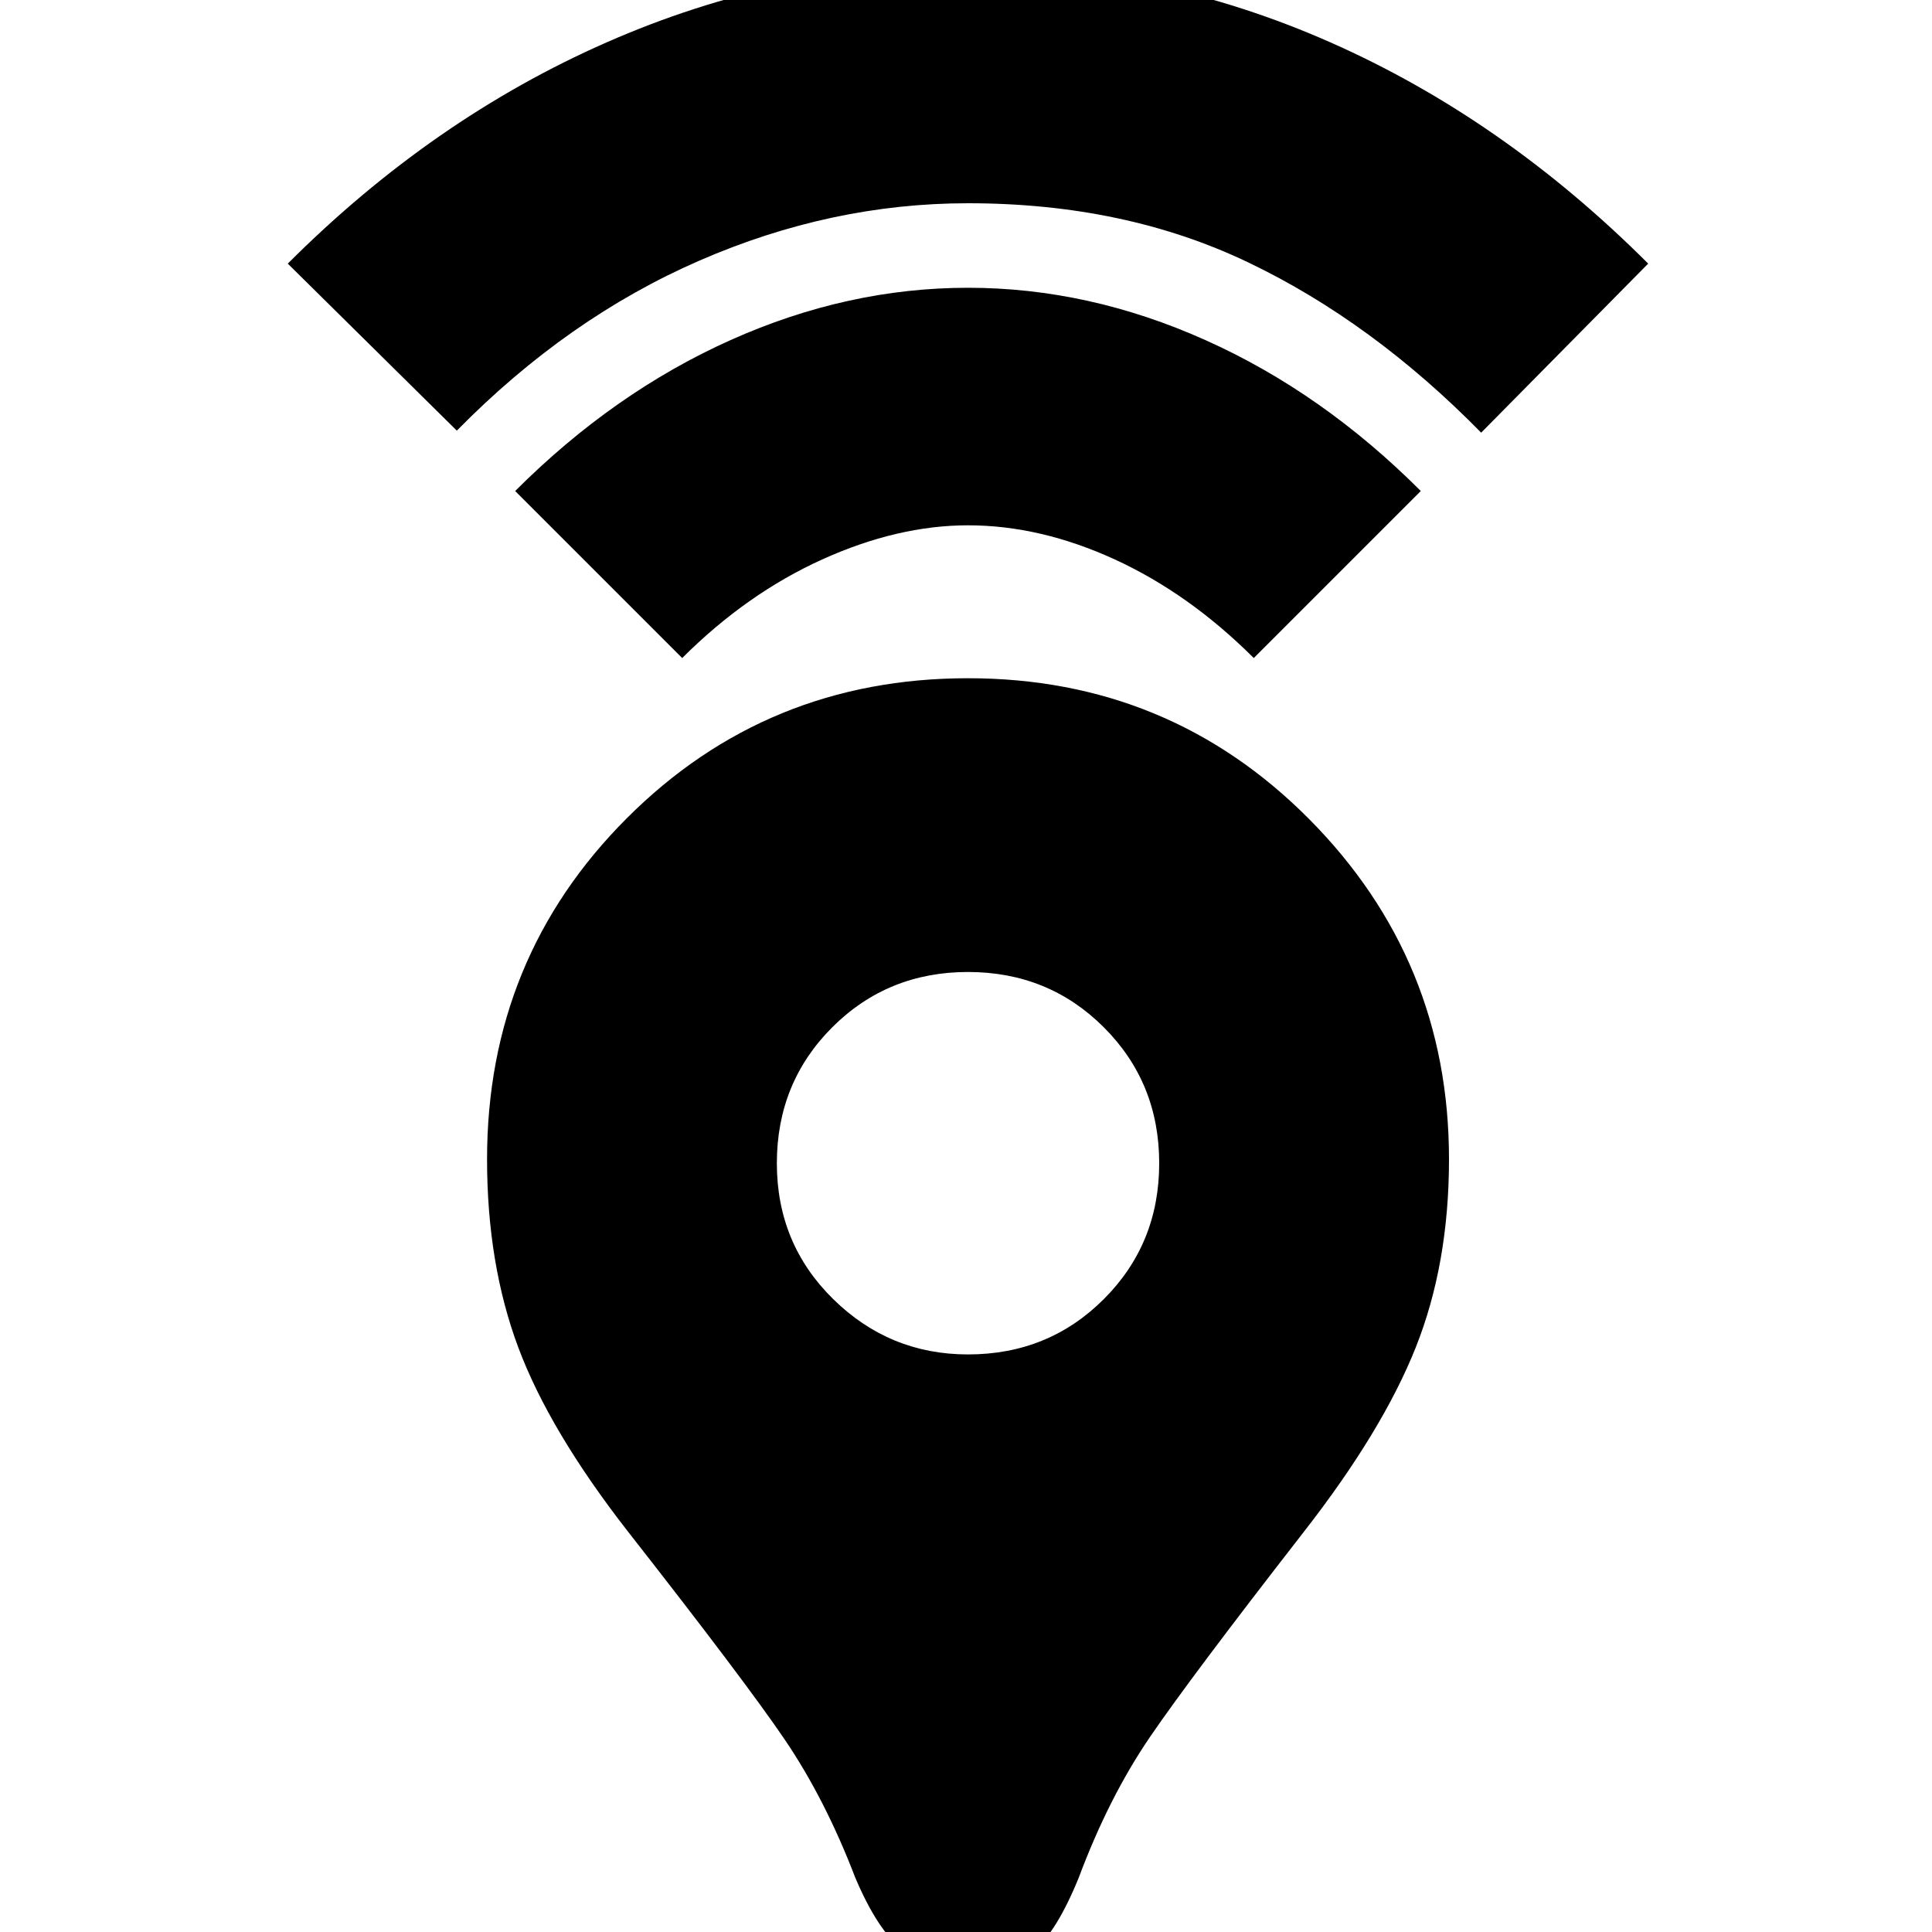 <svg xmlns="http://www.w3.org/2000/svg" height="20" width="20"><path d="M10.021 20.396Q9.604 20.396 9.344 20.188Q9.083 19.979 8.854 19.438Q8.542 18.625 8.125 18.01Q7.708 17.396 6.5 15.854Q5.688 14.812 5.365 13.948Q5.042 13.083 5.042 12Q5.042 9.917 6.49 8.469Q7.938 7.021 10.021 7.021Q12.104 7.021 13.552 8.479Q15 9.938 15 12Q15 13.083 14.656 13.948Q14.312 14.812 13.5 15.854Q12.333 17.354 11.906 17.979Q11.479 18.604 11.167 19.438Q10.938 20 10.698 20.198Q10.458 20.396 10.021 20.396ZM10.021 14.021Q10.854 14.021 11.427 13.448Q12 12.875 12 12.042Q12 11.208 11.427 10.635Q10.854 10.062 10.021 10.062Q9.188 10.062 8.615 10.635Q8.042 11.208 8.042 12.042Q8.042 12.875 8.625 13.448Q9.208 14.021 10.021 14.021ZM7.062 6.812 5.333 5.083Q6.354 4.062 7.562 3.521Q8.771 2.979 10.021 2.979Q11.271 2.979 12.479 3.521Q13.688 4.062 14.708 5.083L12.979 6.812Q12.312 6.146 11.542 5.792Q10.771 5.438 10.021 5.438Q9.292 5.438 8.51 5.792Q7.729 6.146 7.062 6.812ZM4.729 4.458 2.979 2.729Q4.479 1.229 6.281 0.438Q8.083 -0.354 10.021 -0.354Q11.979 -0.354 13.771 0.438Q15.562 1.229 17.062 2.729L15.333 4.479Q14.208 3.333 12.927 2.719Q11.646 2.104 10.021 2.104Q8.604 2.104 7.24 2.698Q5.875 3.292 4.729 4.458Z"/></svg>